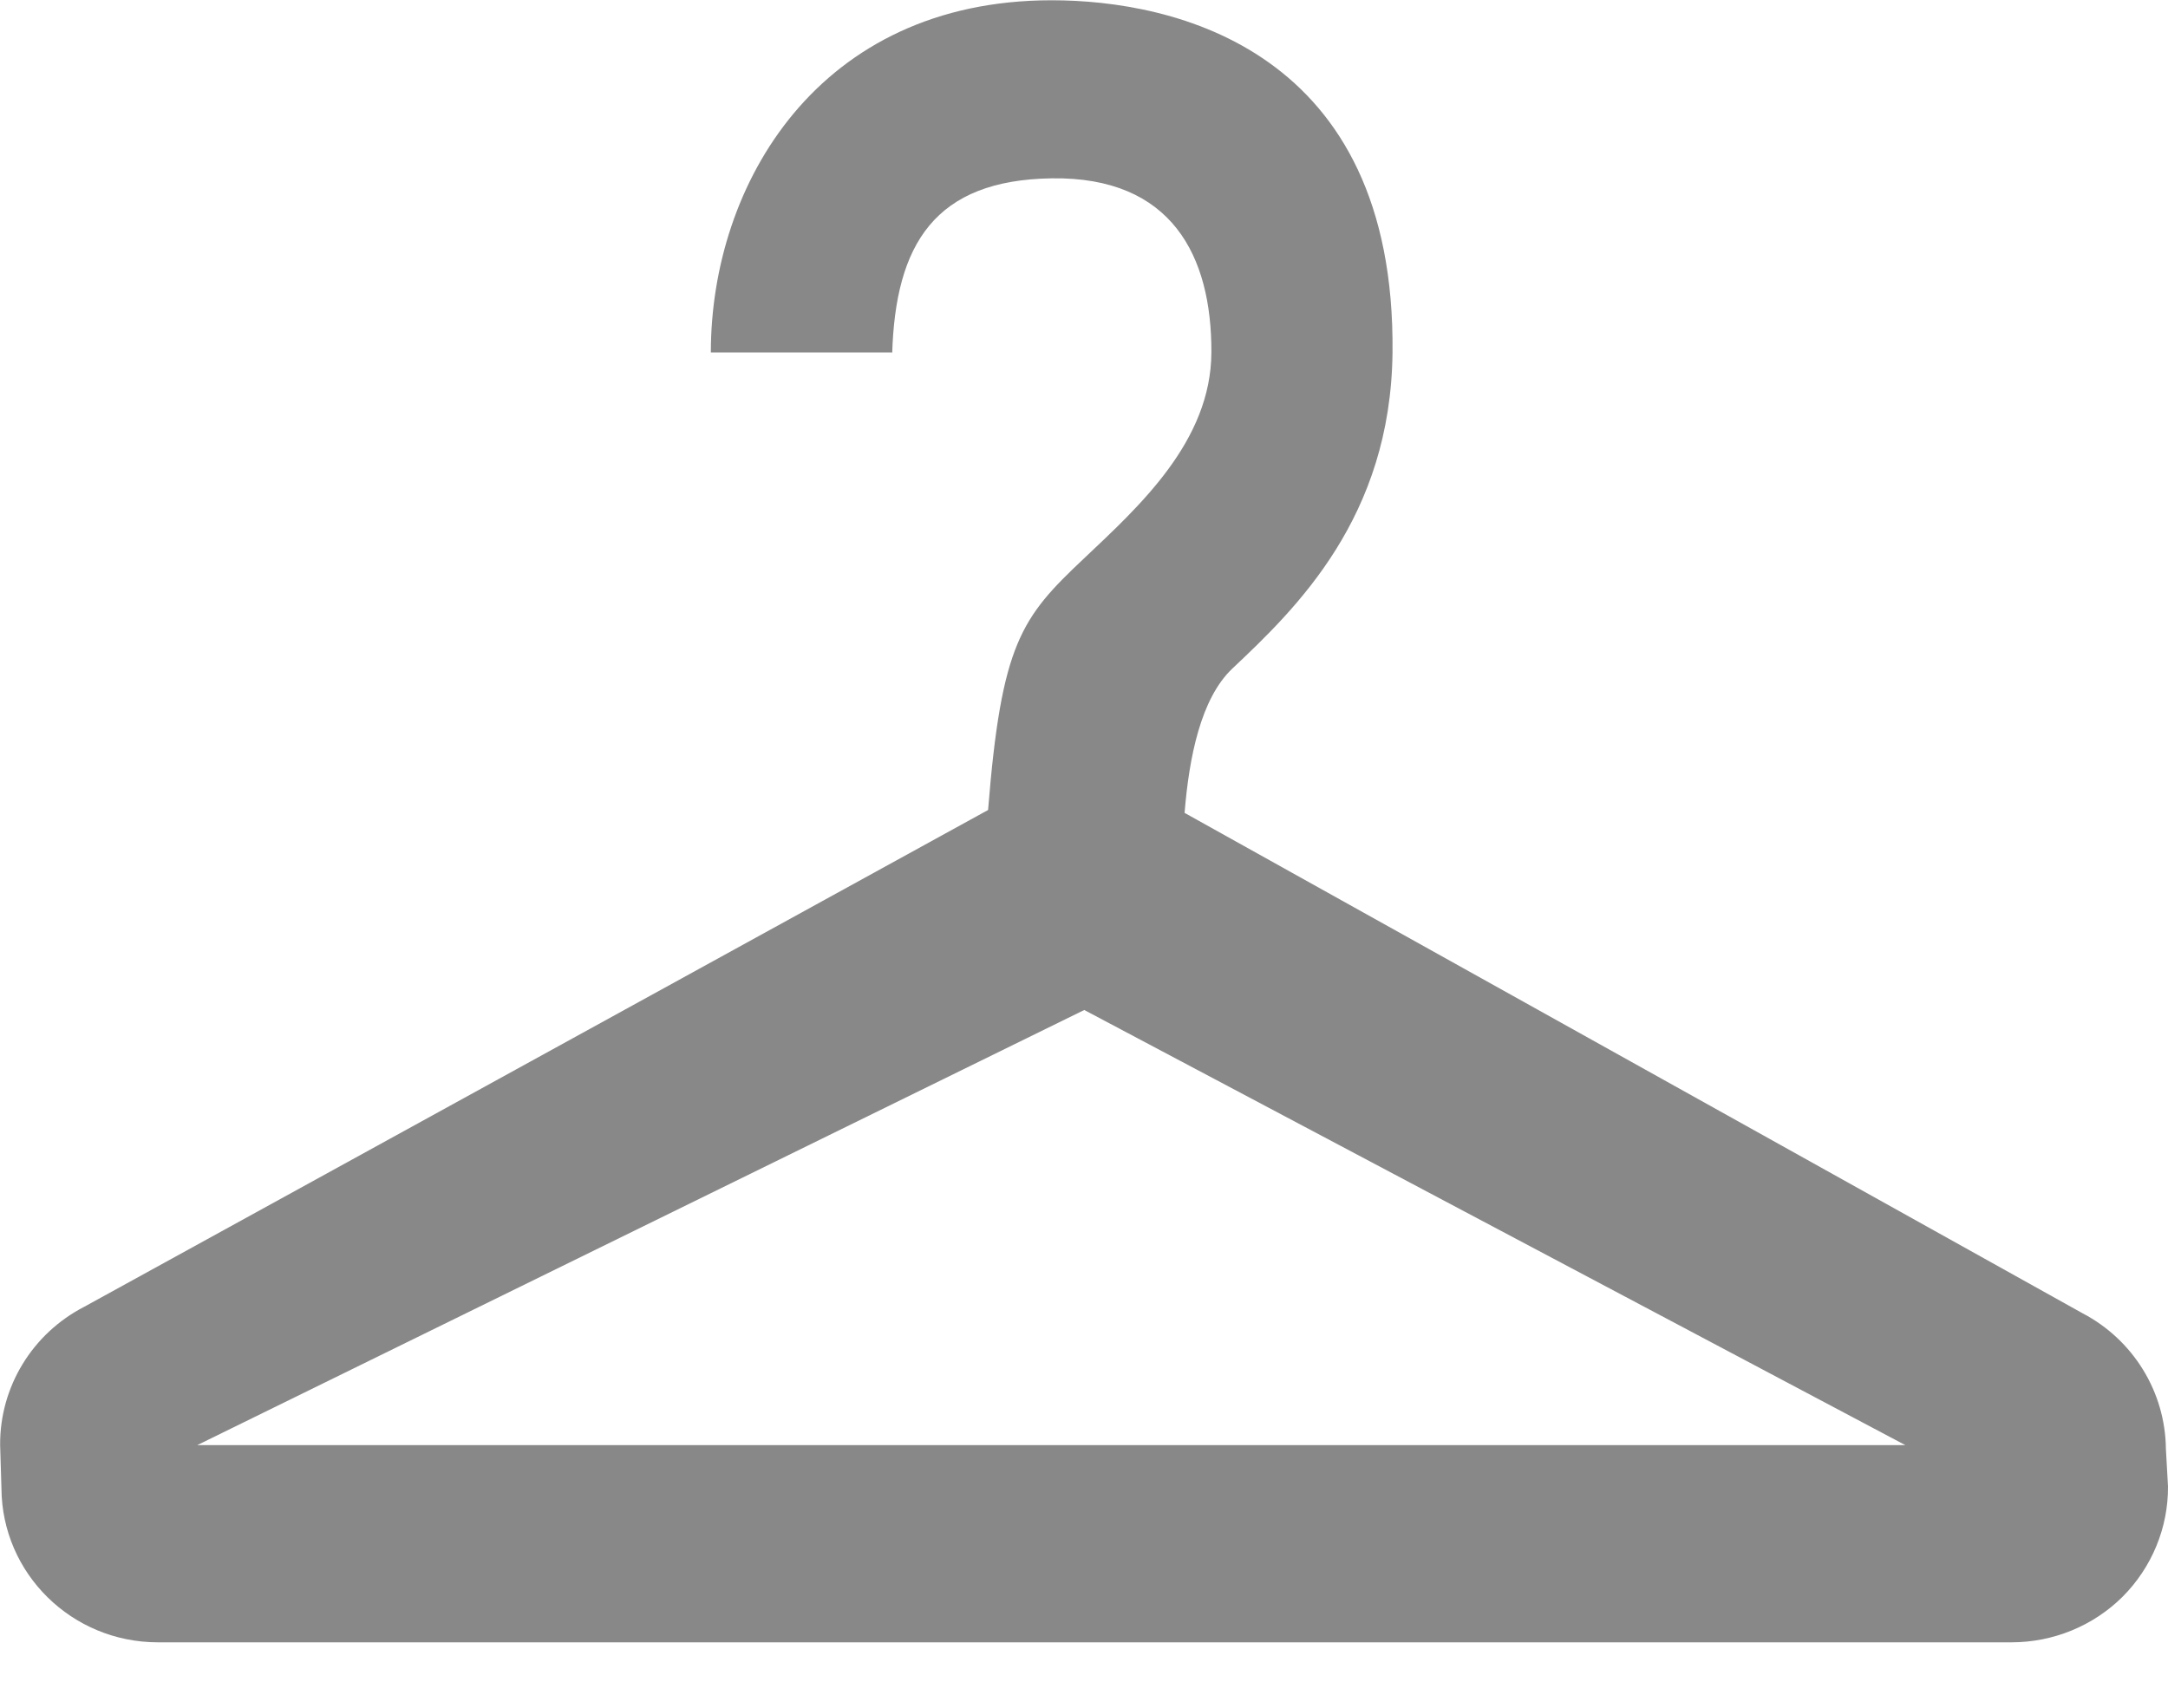 <?xml version="1.0" encoding="UTF-8" standalone="no"?>
<svg width="33px" height="26px" viewBox="0 0 33 26" version="1.1" xmlns="http://www.w3.org/2000/svg" xmlns:xlink="http://www.w3.org/1999/xlink" xmlns:sketch="http://www.bohemiancoding.com/sketch/ns">
    <!-- Generator: Sketch 3.2.2 (9983) - http://www.bohemiancoding.com/sketch -->
    <title>cloth-shop</title>
    <desc>Created with Sketch.</desc>
    <defs></defs>
    <g id="p" stroke="none" stroke-width="1" fill="none" fill-rule="evenodd" sketch:type="MSPage">
        <g id="cloth-shop" sketch:type="MSLayerGroup" fill="#888888">
            <path d="M32.307,24.312 C31.86,24.755 31.252,25.004 30.619,25.004 L30.61,25.004 L2.41,25.004 L2.403,25.004 C1.093,25.004 0.03,23.957 0.022,22.66 L0.002,21.998 C-0.003,21.114 0.492,20.302 1.285,19.894 L15.04,12.332 C15.243,9.793 15.544,9.403 16.5,8.502 C17.334,7.713 18.435,6.721 18.439,5.363 C18.444,3.9 17.84,2.689 16.01,2.715 C14.231,2.74 13.627,3.715 13.58,5.395 L13.582,5.366 L10.82,5.366 C10.82,2.808 12.455,0.004 16.008,0.004 C17.868,0.004 21.245,0.753 21.196,5.366 C21.17,7.878 19.73,9.262 18.759,10.178 C18.277,10.633 18.099,11.533 18.031,12.376 L31.697,19.993 C32.47,20.397 32.959,21.19 32.968,22.059 L33,22.631 C33.004,23.26 32.754,23.864 32.307,24.312 L32.307,24.312 Z M16.504,15.377 L3.002,22.002 L29.002,22.002 L16.504,15.377 L16.504,15.377 Z" id="Shape" sketch:type="MSShapeGroup"></path>
        </g>
    </g>
</svg>